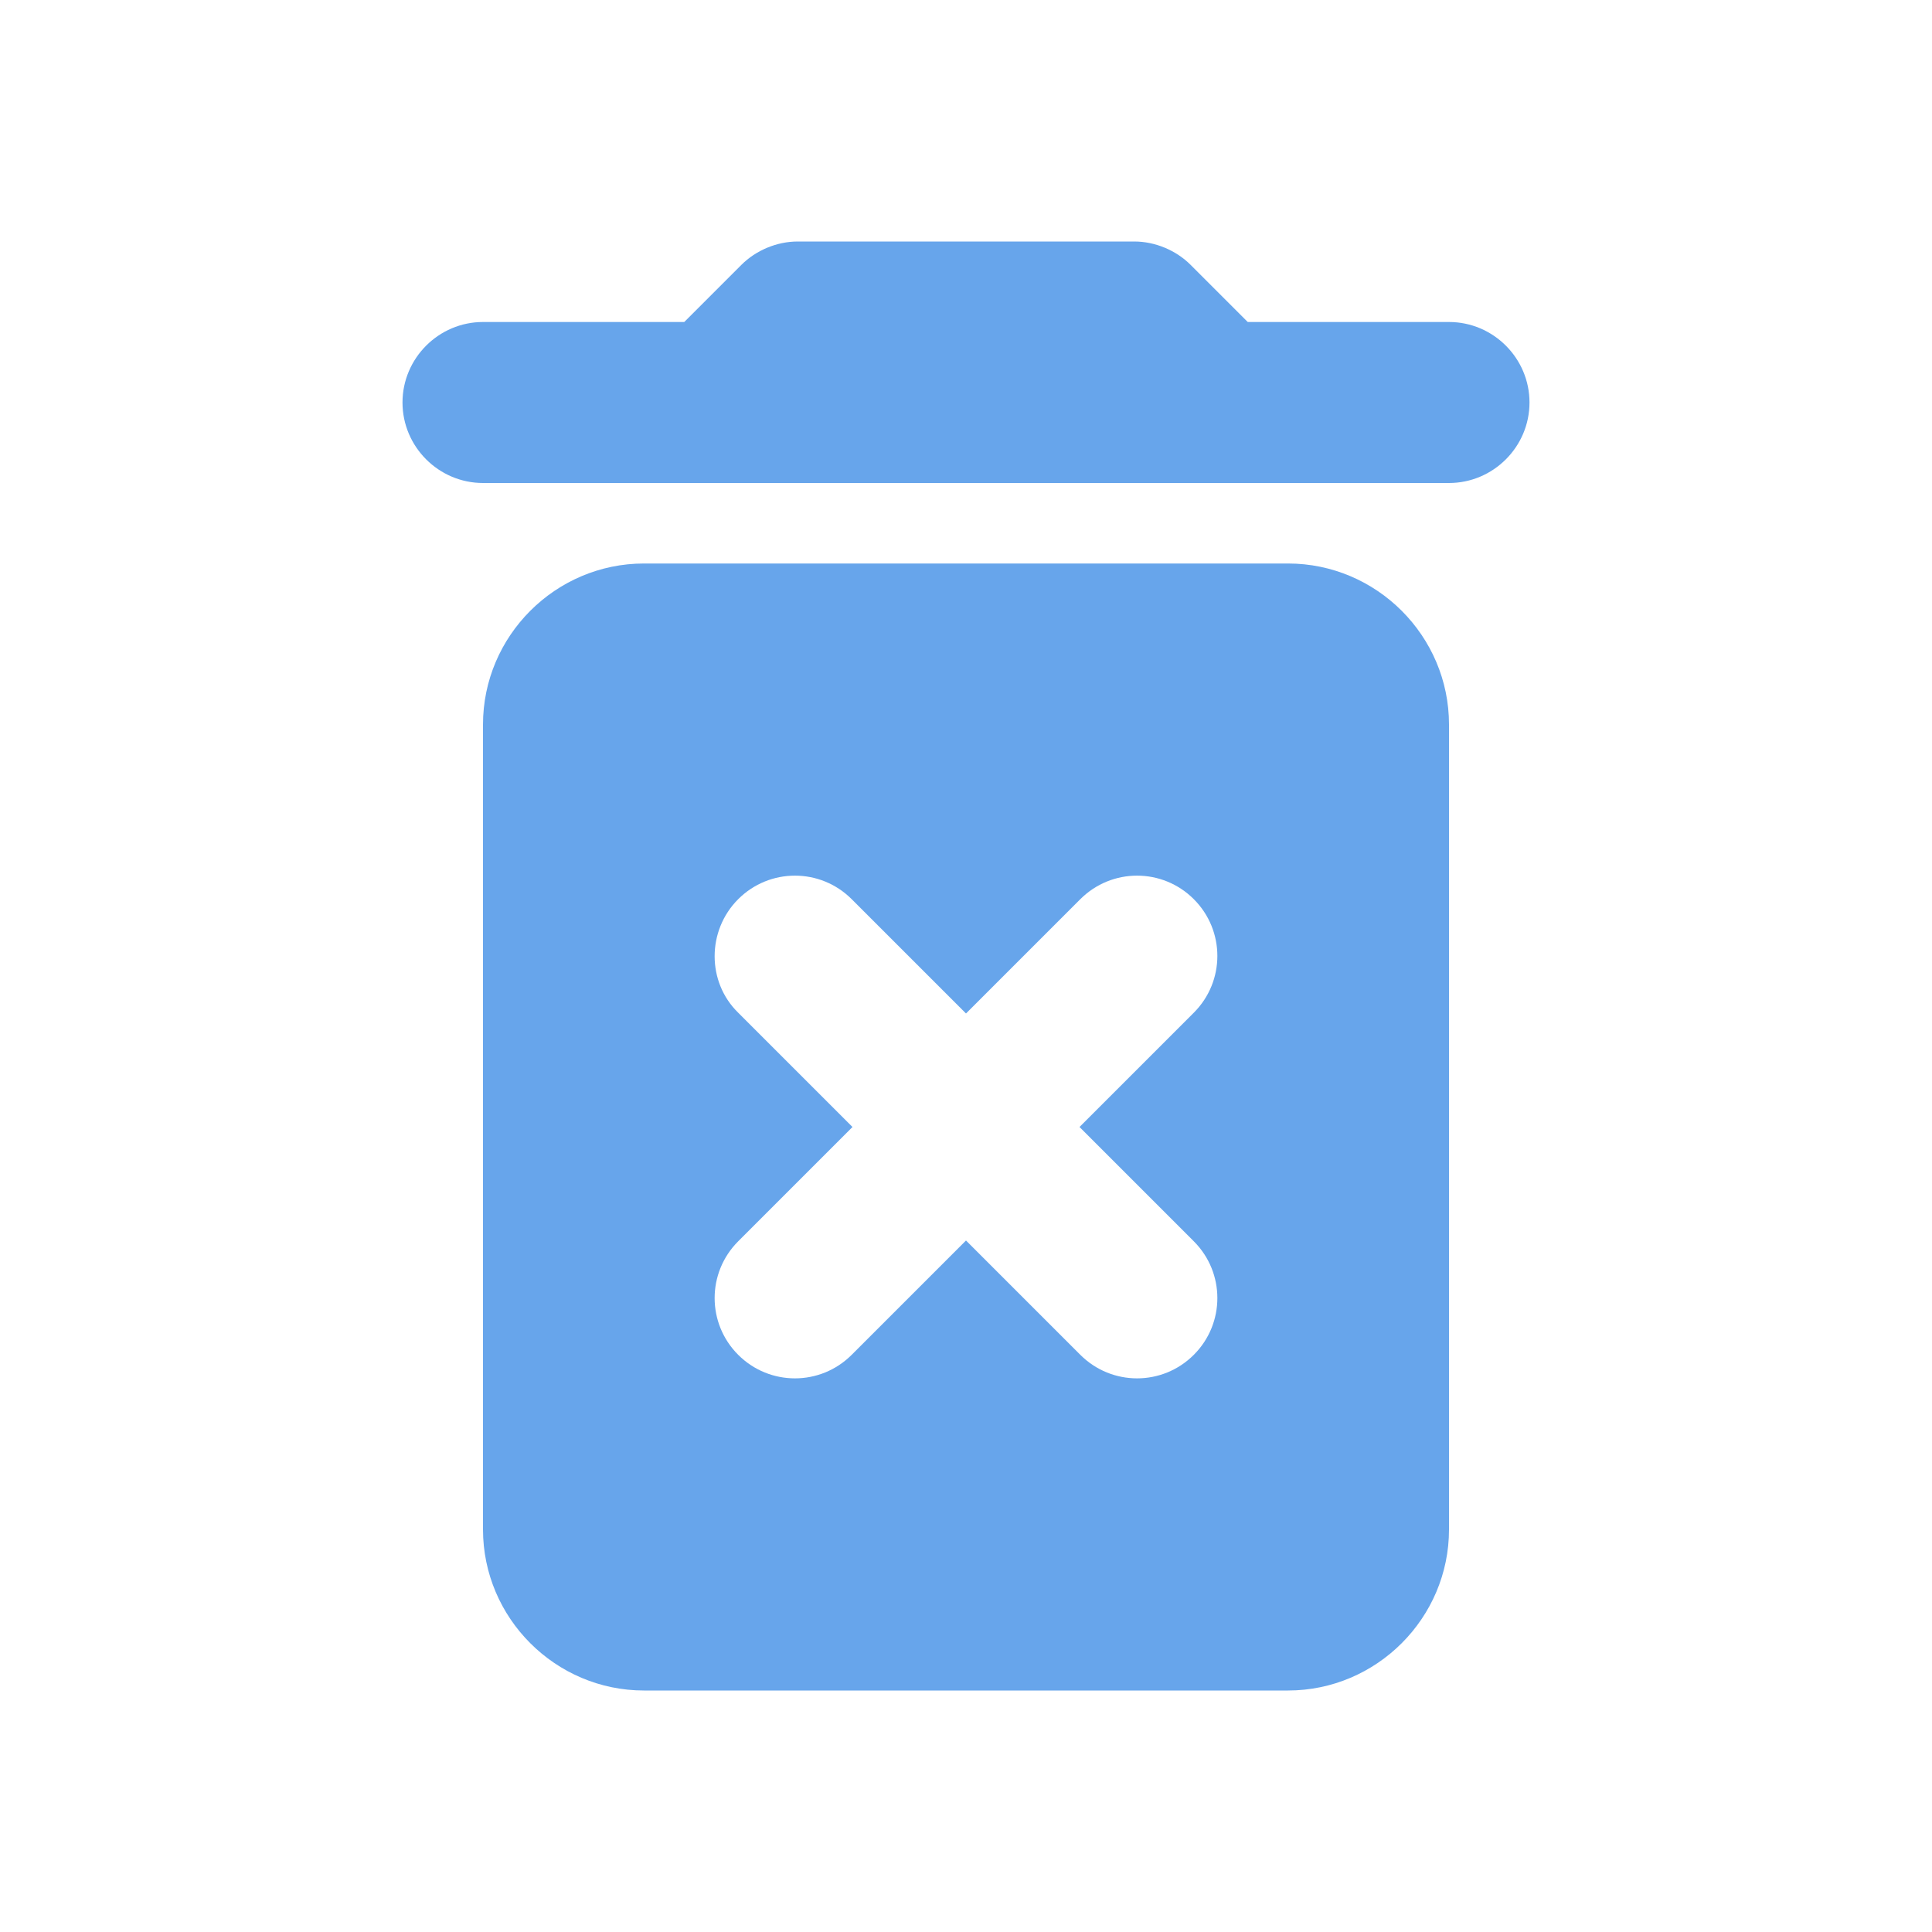 <svg width="84" height="84" viewBox="0 0 84 84" fill="none" xmlns="http://www.w3.org/2000/svg">
<g clip-path="url(#clip0_1_278)">
<path d="M21 66.5C21 70.35 24.15 73.5 28 73.5H56C59.85 73.5 63 70.35 63 66.5V31.5C63 27.65 59.85 24.5 56 24.5H28C24.15 24.5 21 27.65 21 31.5V66.5ZM32.095 39.095C33.46 37.73 35.665 37.73 37.03 39.095L42 44.065L46.97 39.095C48.335 37.73 50.54 37.73 51.905 39.095C53.27 40.46 53.27 42.665 51.905 44.03L46.935 49L51.905 53.97C53.27 55.335 53.27 57.54 51.905 58.905C50.54 60.27 48.335 60.27 46.97 58.905L42 53.935L37.03 58.905C35.665 60.27 33.46 60.27 32.095 58.905C30.73 57.54 30.73 55.335 32.095 53.97L37.065 49L32.095 44.03C30.73 42.7 30.73 40.46 32.095 39.095ZM54.25 14L51.765 11.515C51.135 10.885 50.225 10.5 49.315 10.5H34.685C33.775 10.5 32.865 10.885 32.235 11.515L29.75 14H21C19.075 14 17.5 15.575 17.5 17.5C17.5 19.425 19.075 21 21 21H63C64.925 21 66.5 19.425 66.5 17.5C66.5 15.575 64.925 14 63 14H54.25Z" fill="#67A5EB"/>
</g>
<defs>
<clipPath id="clip0_1_278">
<rect width="84" height="84" fill="white"/>
</clipPath>
</defs>
</svg>
